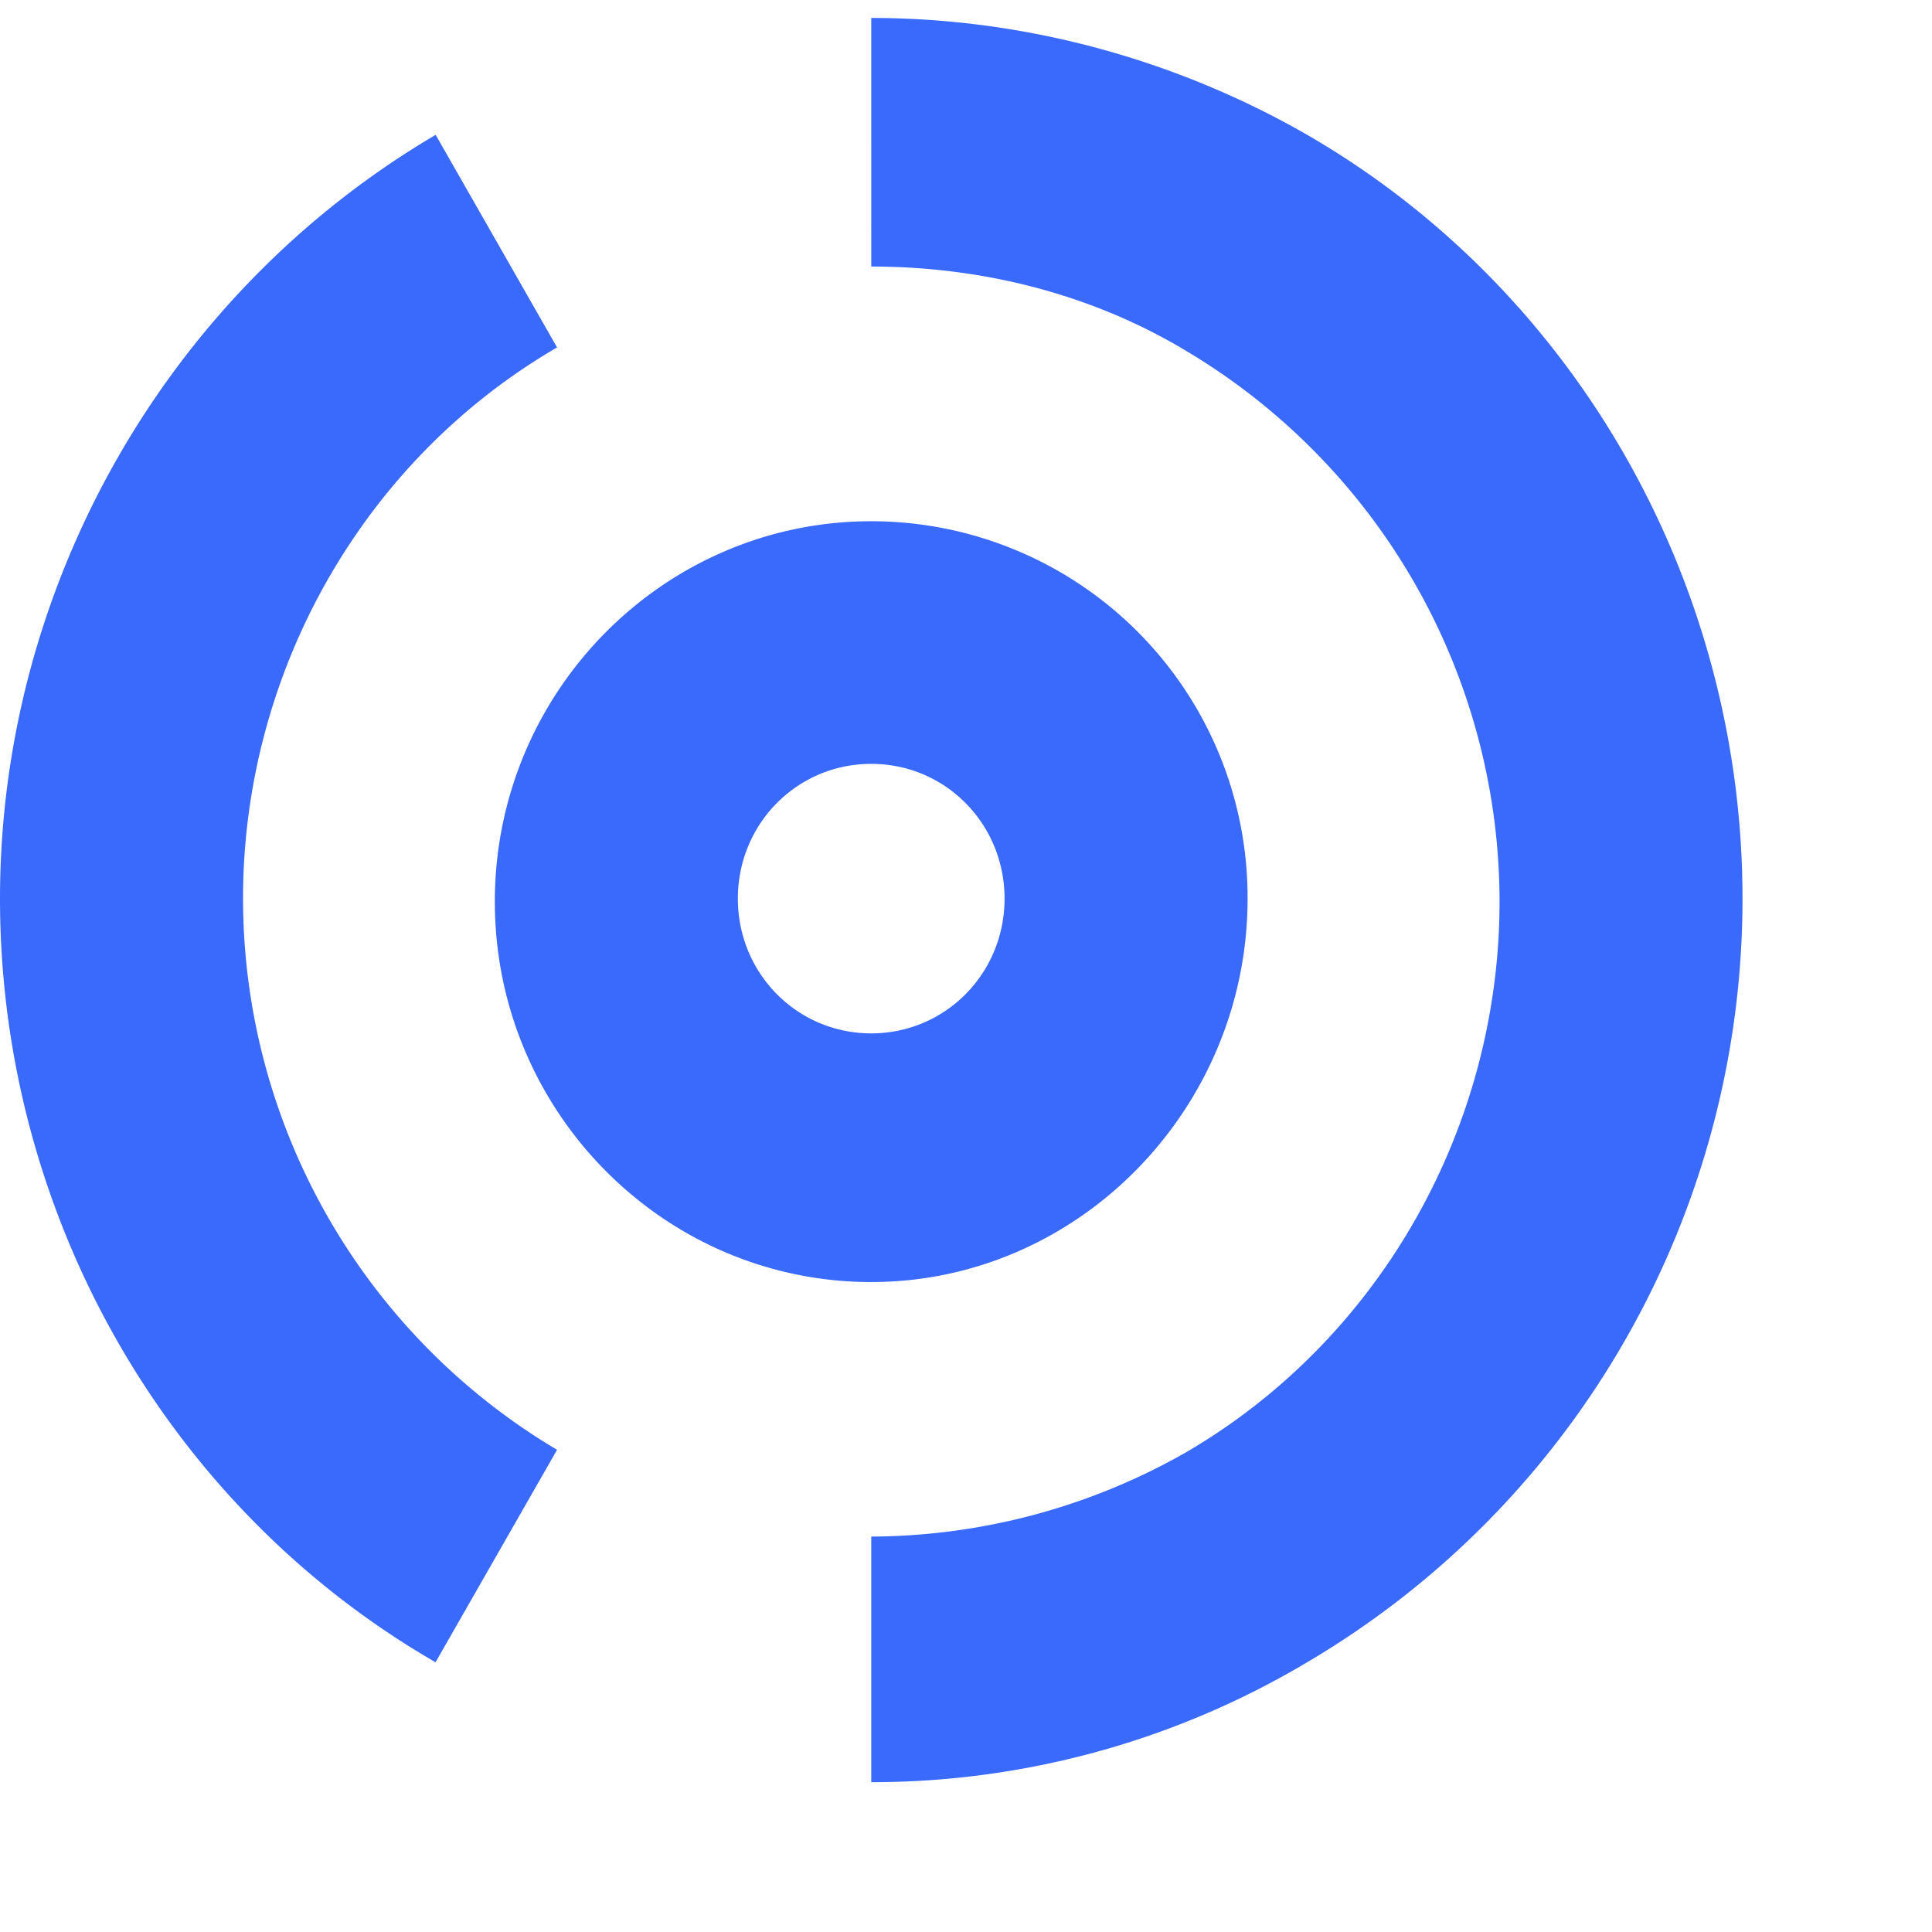 <svg xmlns="http://www.w3.org/2000/svg" fill="currentColor" color="#396afc" viewBox="0 0 24 24"><g clip-path="url(#a)"><path d="M5.412 20.65C2.062 18.716 0 15.07 0 11.163c0-3.87 2.062-7.516 5.412-9.488L6.92 4.316C4.49 5.73 3.019 8.372 3.019 11.162A7.97 7.97 0 0 0 6.92 18.01l-1.51 2.64zm5.411 1.489v-3.051a7.958 7.958 0 0 0 3.902-1.042c2.43-1.414 3.903-4.056 3.903-6.847a7.97 7.97 0 0 0-3.903-6.846c-1.178-.707-2.54-1.042-3.902-1.042V.223c1.915 0 3.792.52 5.412 1.45 3.35 1.936 5.411 5.582 5.411 9.49 0 3.906-2.061 7.515-5.411 9.488a10.576 10.576 0 0 1-5.412 1.488z"/><path d="M10.823 9.489c.92 0 1.656.744 1.656 1.674 0 .93-.736 1.674-1.656 1.674-.92 0-1.657-.744-1.657-1.674 0-.93.736-1.674 1.657-1.674zm0-3.014c-2.577 0-4.676 2.12-4.676 4.725 0 2.605 2.099 4.726 4.676 4.726s4.675-2.158 4.675-4.763a4.675 4.675 0 0 0-4.675-4.688z"/></g><defs><clipPath id="a"><path fill="#fff" d="M0 0h152.516v24H0z"/></clipPath></defs></svg>